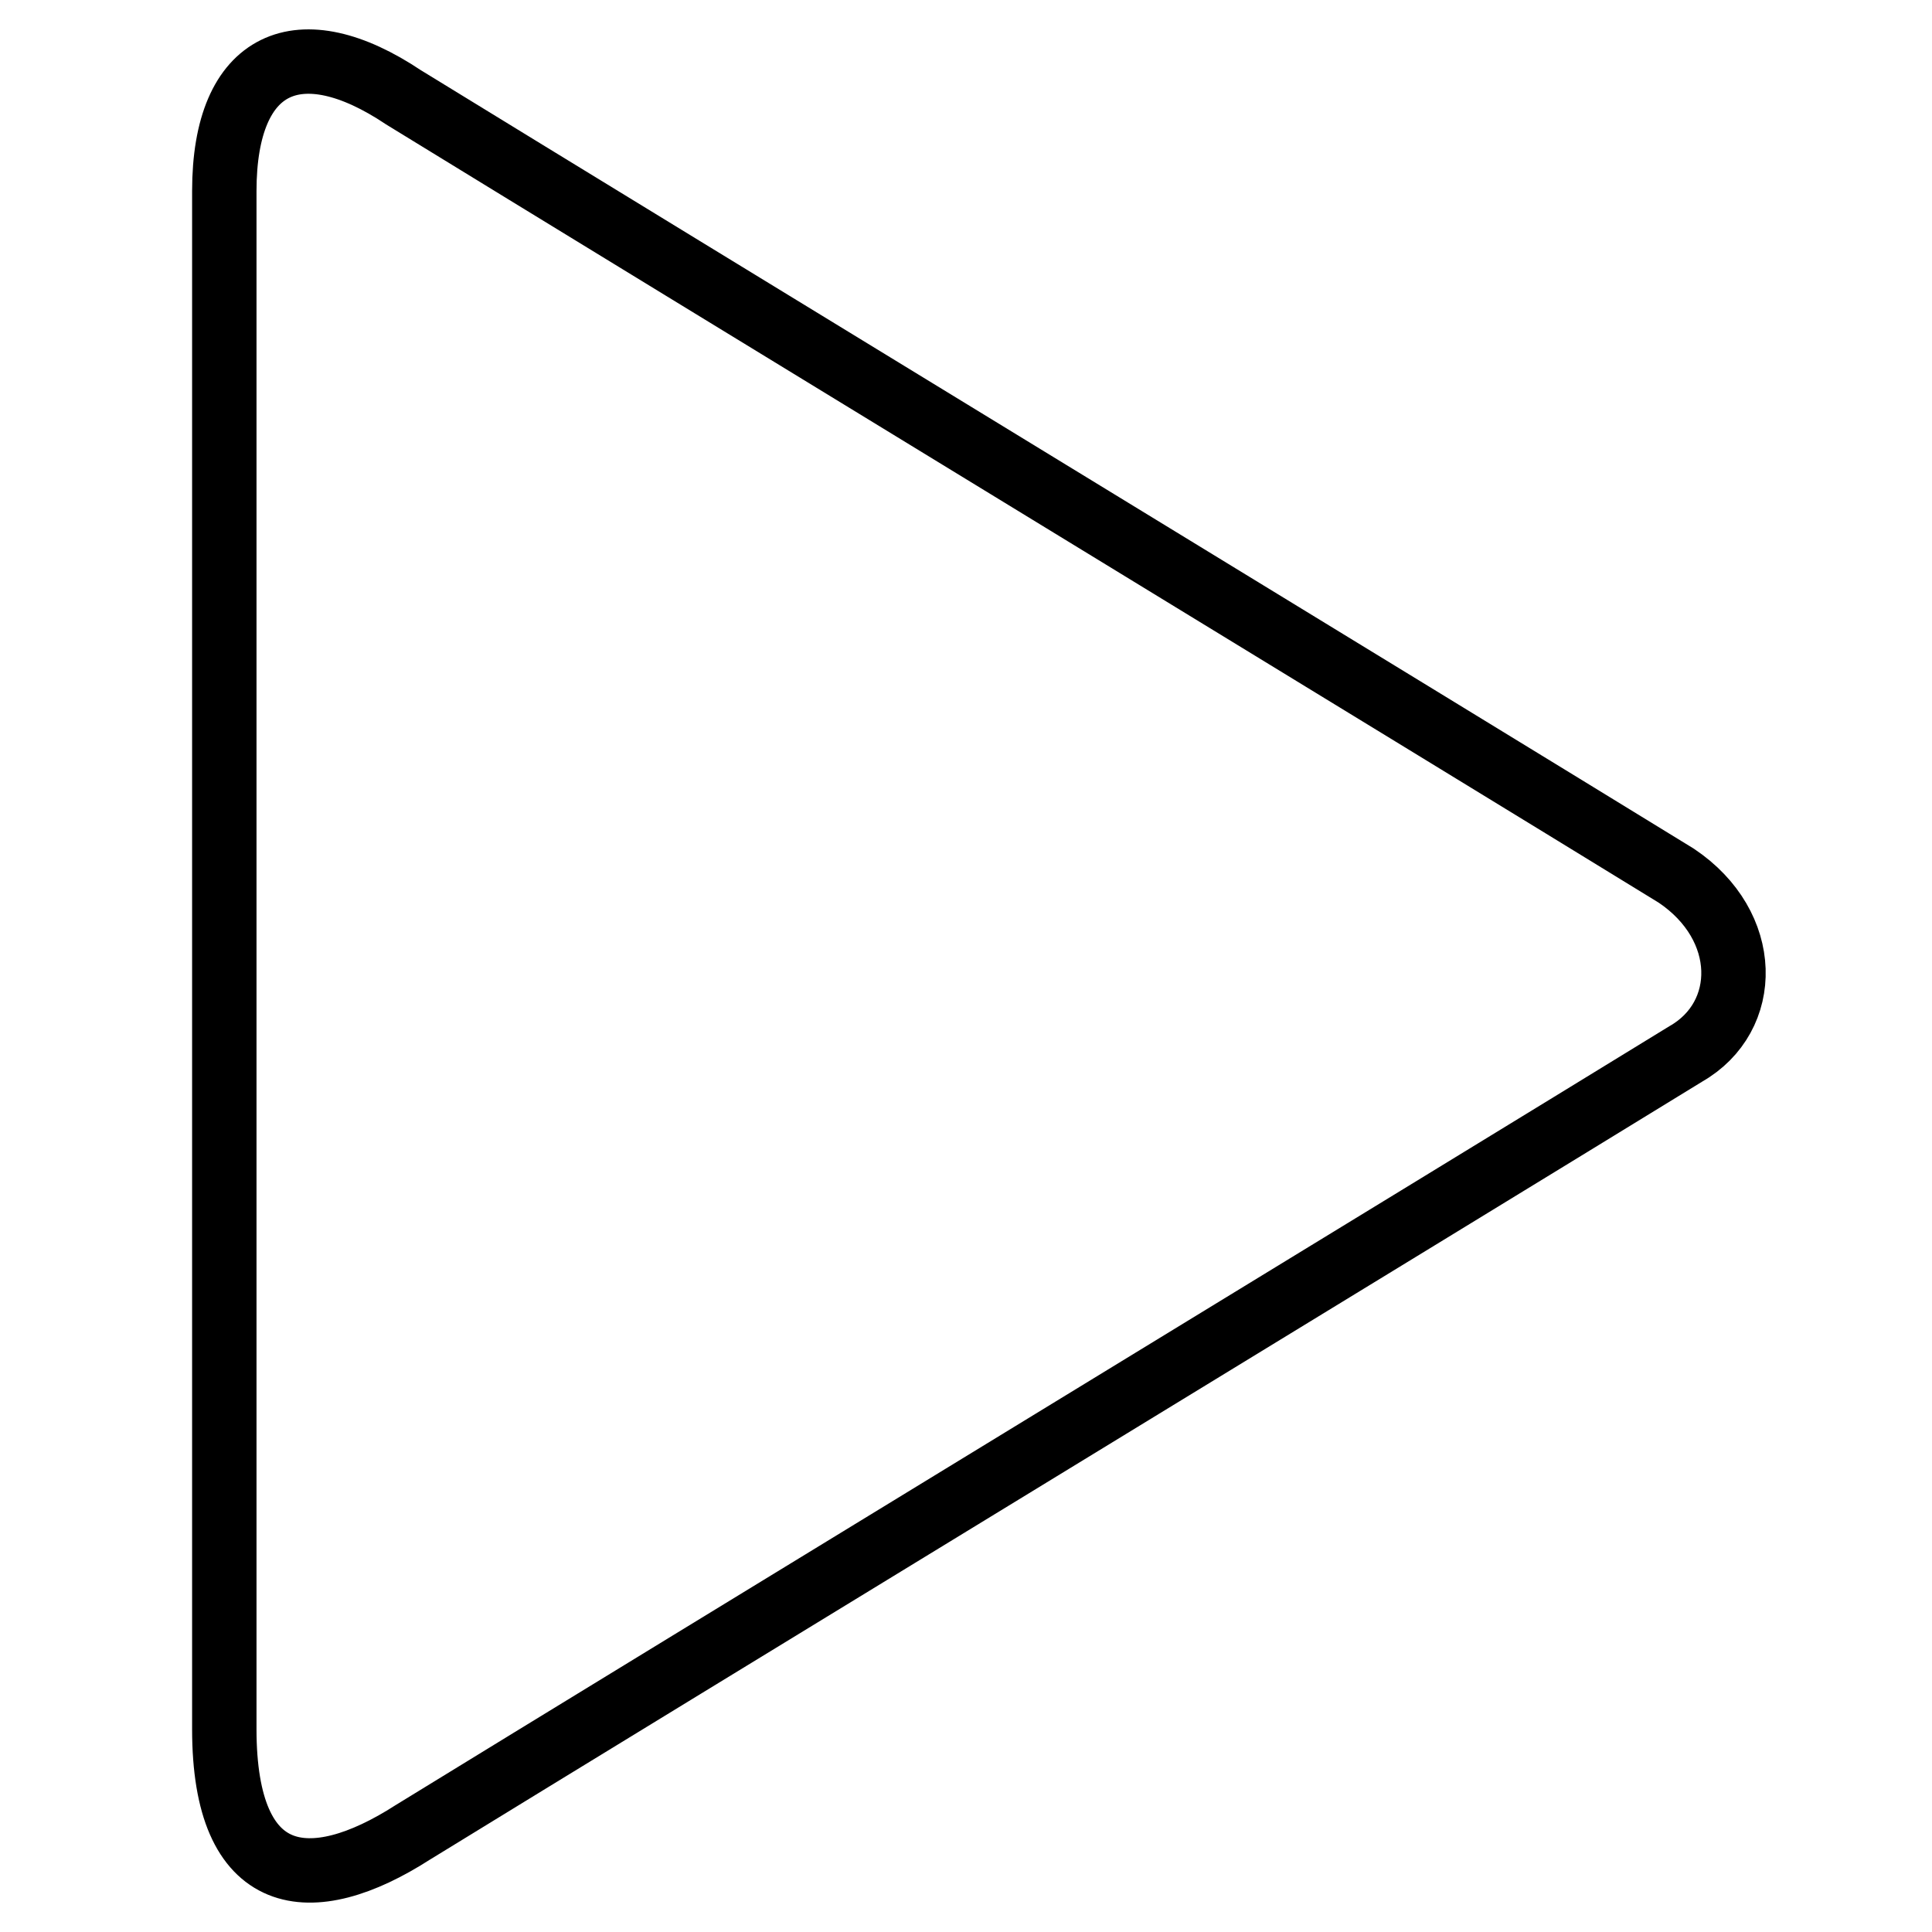<?xml version="1.0" encoding="utf-8"?>
<!-- Generator: Adobe Illustrator 14.0.0, SVG Export Plug-In . SVG Version: 6.00 Build 43363)  -->
<!DOCTYPE svg PUBLIC "-//W3C//DTD SVG 1.1//EN" "http://www.w3.org/Graphics/SVG/1.1/DTD/svg11.dtd">
<svg version="1.1" id="Layer_1" xmlns="http://www.w3.org/2000/svg" xmlns:xlink="http://www.w3.org/1999/xlink" x="0px" y="0px"
	 width="30px" height="30px" viewBox="0 0 30 30" enable-background="new 0 0 30 30" xml:space="preserve">
<path fill-rule="evenodd" clip-rule="evenodd" fill="none" stroke="#000000" d="M26.177,16.365
	c-3.858,2.369-15.791,9.646-19.766,12.087c-1.586,1.019-2.928,0.866-2.928-1.602c0-4.472,0-18.937,0-23.883
	c0-2.045,1.177-2.53,2.782-1.456c4.196,2.576,15.978,9.761,19.765,12.087C27.189,14.376,27.187,15.788,26.177,16.365z"/>
</svg>
